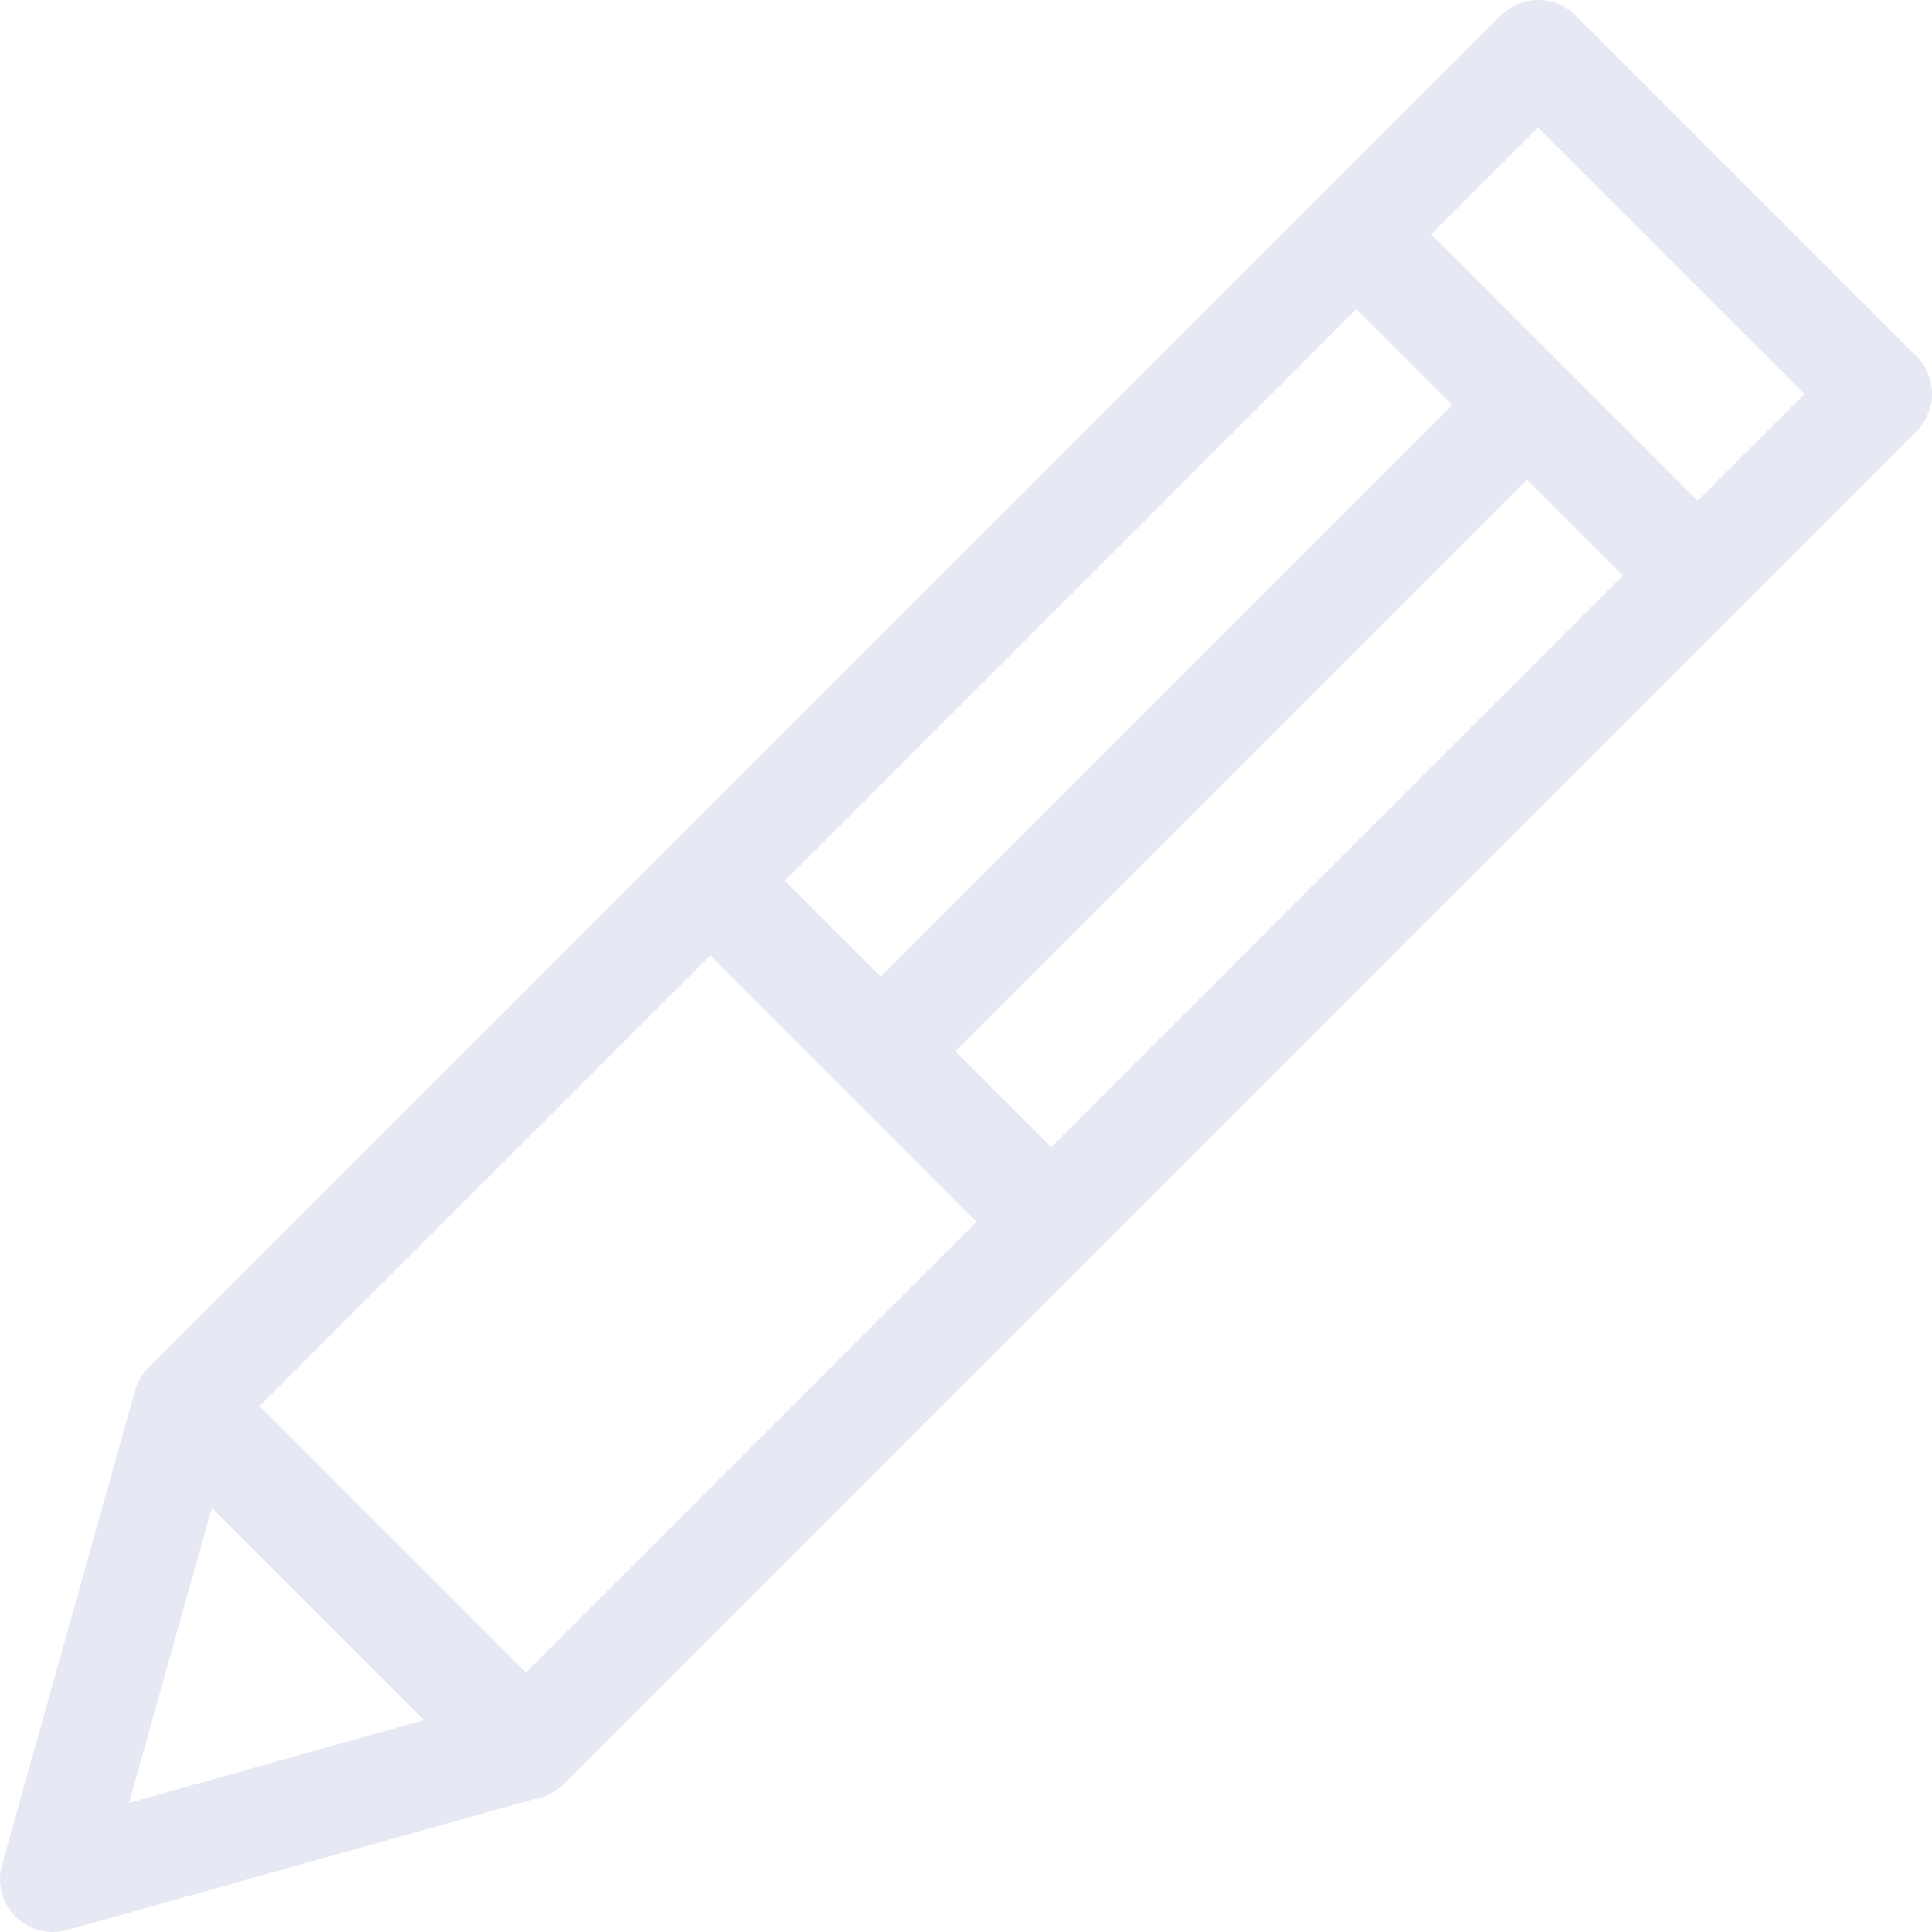 <svg width="75" height="75" viewBox="0 0 75 75" fill="none" xmlns="http://www.w3.org/2000/svg">
<path d="M74.399 13.836L61.164 0.602C60.974 0.411 60.747 0.26 60.498 0.157C60.249 0.053 59.982 0 59.712 0C59.443 0 59.176 0.053 58.927 0.157C58.678 0.26 58.451 0.411 58.261 0.602L5.758 53.102C5.51 53.352 5.331 53.662 5.238 54.001L5.231 54.025L0.076 72.397C-0.022 72.747 -0.025 73.117 0.067 73.468C0.159 73.82 0.342 74.141 0.599 74.398C0.856 74.656 1.177 74.84 1.529 74.933C1.88 75.025 2.25 75.022 2.6 74.925L20.666 69.857C21.117 69.802 21.538 69.596 21.859 69.274L21.877 69.254L21.894 69.239L74.397 16.739C74.588 16.549 74.74 16.323 74.843 16.074C74.947 15.825 75 15.558 75 15.288C75 15.018 74.947 14.751 74.844 14.502C74.741 14.253 74.589 14.027 74.399 13.836ZM40.804 44.526L37.089 40.808L59.28 18.621L62.997 22.34L40.804 44.526ZM20.408 64.921L10.077 54.59L27.578 37.09L37.906 47.427L20.408 64.921ZM34.191 37.909L30.472 34.195L52.66 12.003L56.376 15.72L34.191 37.909ZM8.222 58.538L16.46 66.776L5.008 69.989L8.222 58.538ZM65.897 19.437L55.563 9.103L59.714 4.952L70.048 15.286L65.897 19.437Z" fill="#E6E8F4"/>
</svg>
